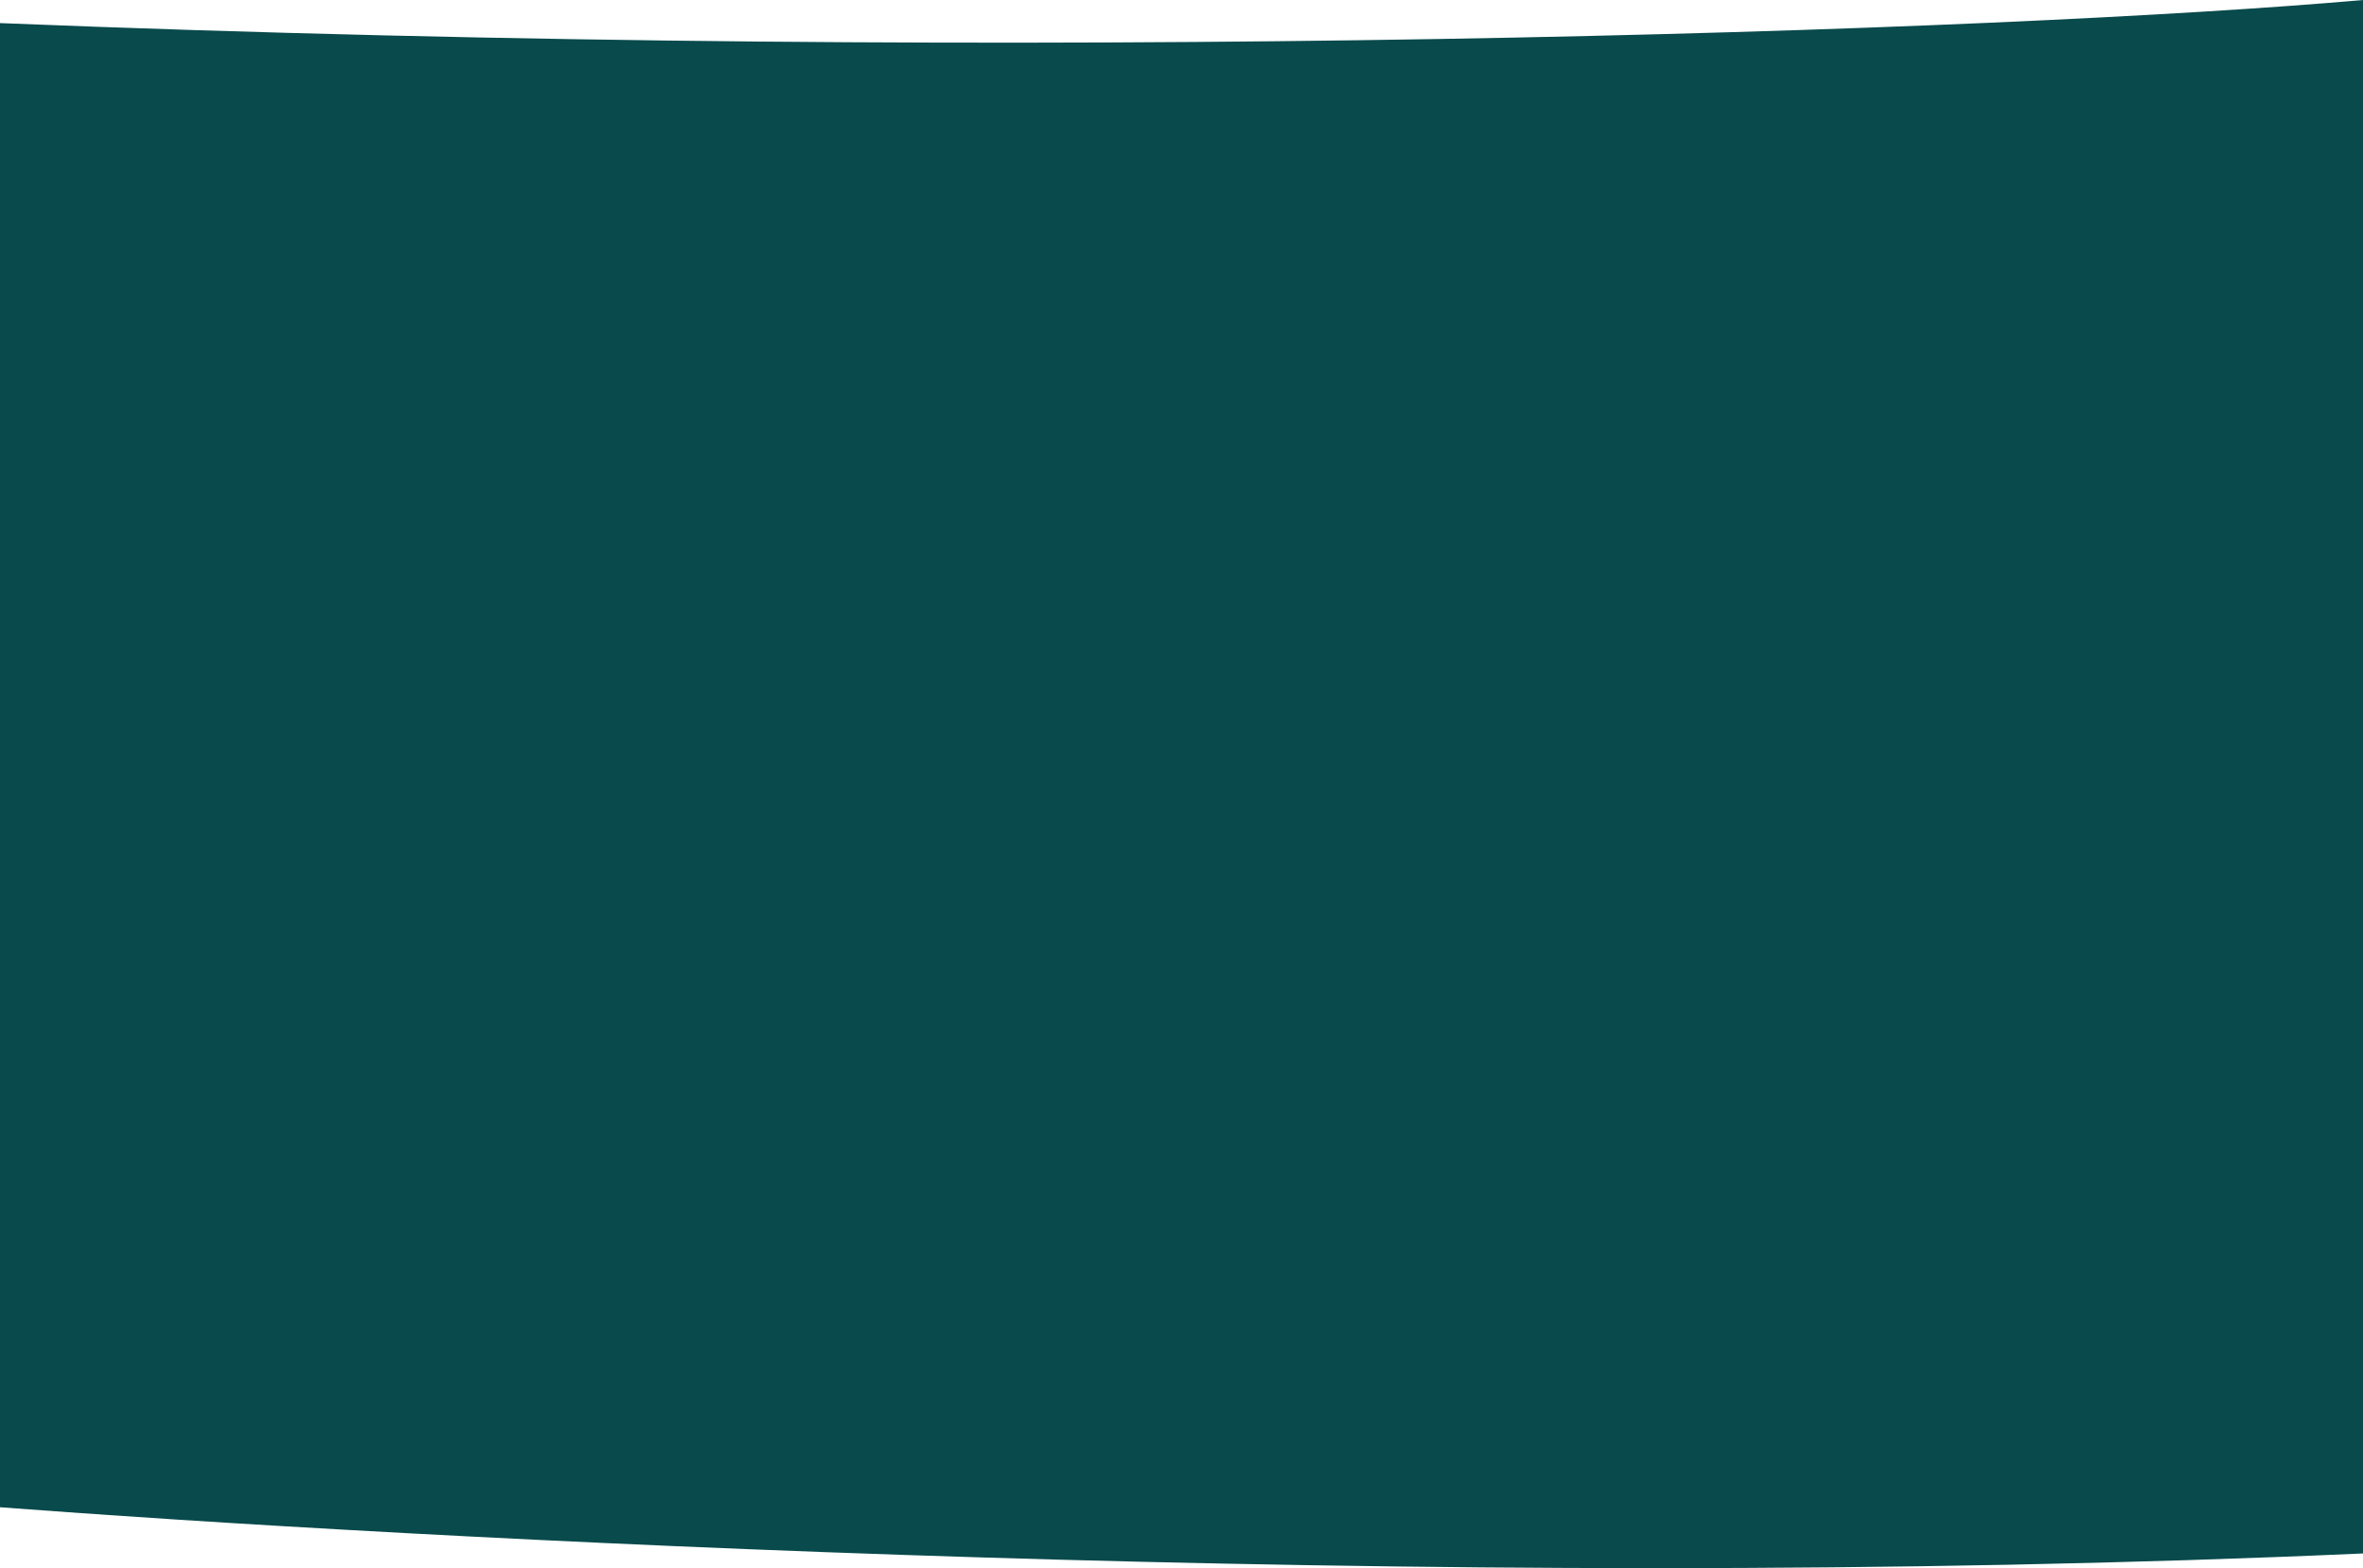 <svg width="1442" height="957" viewBox="0 0 1442 957" fill="none" xmlns="http://www.w3.org/2000/svg">
<path d="M0 119.838V14.09C633.291 39.634 1225.2 19.159 1442 0V148.035C871.146 173.579 242.811 138.287 0 119.838Z" fill="#094A4C"/>
<path d="M0 919.838V814.09C633.291 839.634 1225.2 819.158 1442 800V948.035C871.146 973.579 242.811 938.287 0 919.838Z" fill="#094A4C"/>
<rect y="115" width="1442" height="724" fill="#094A4C"/>
</svg>
